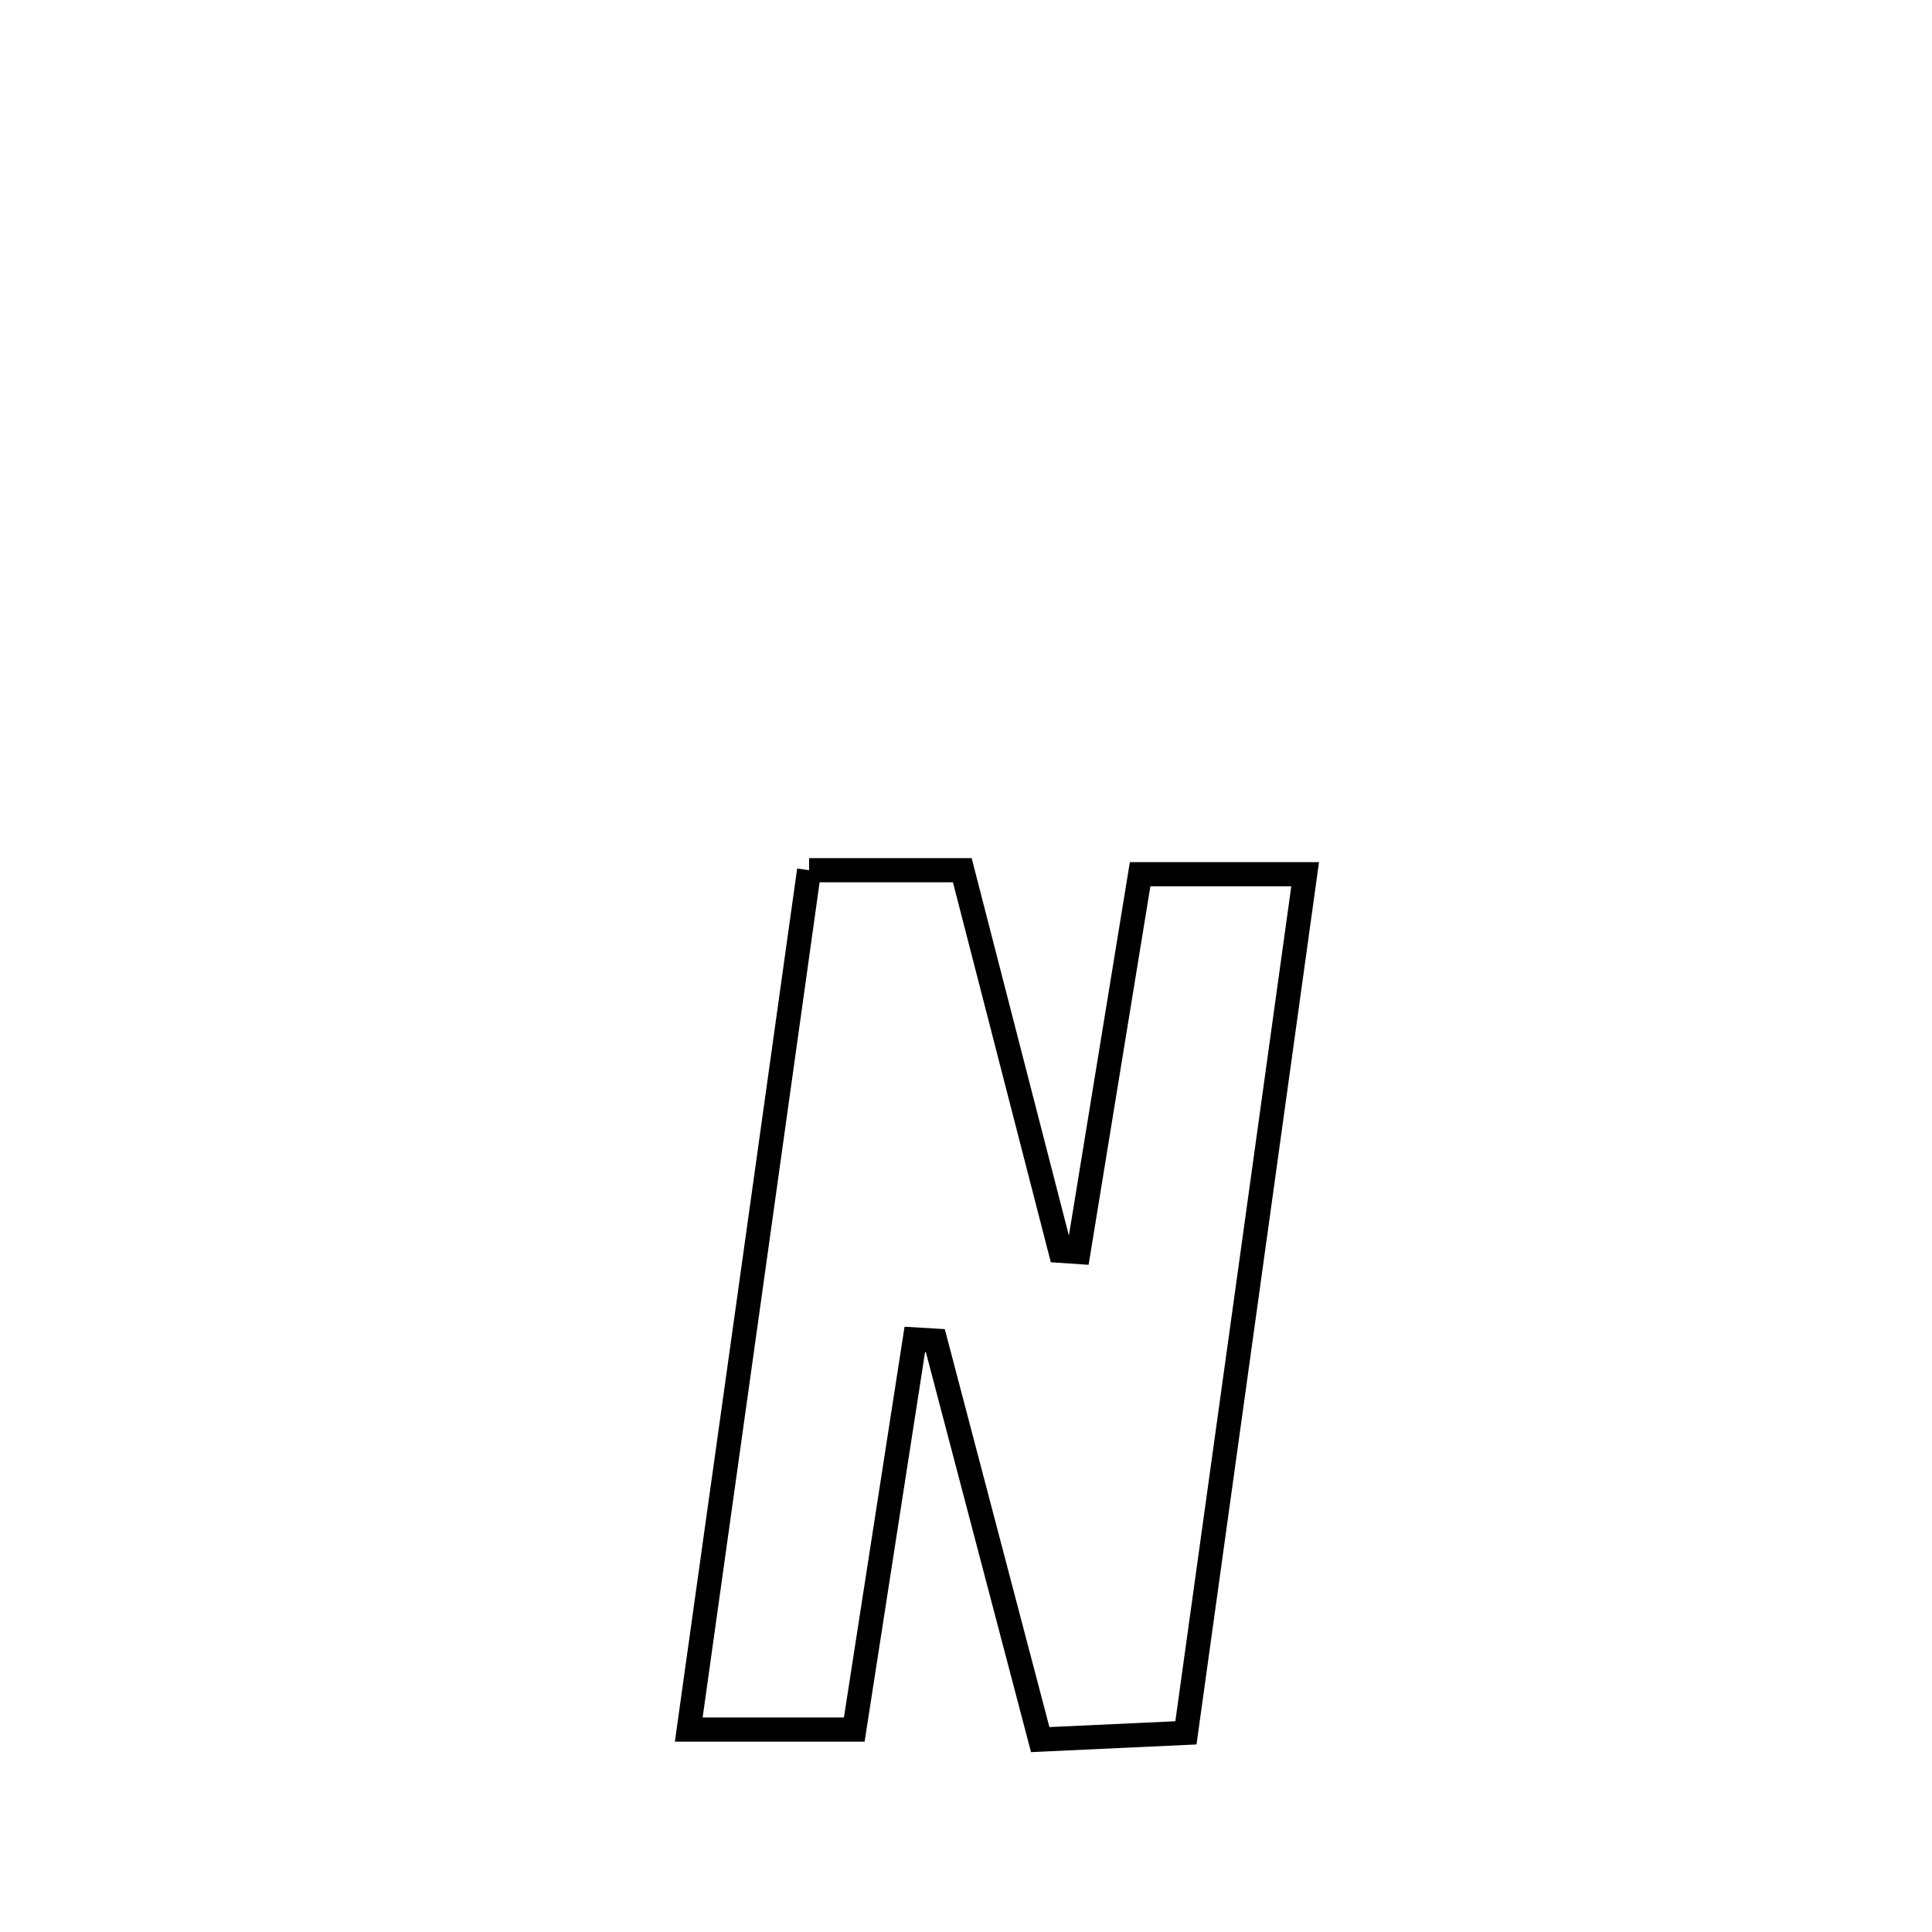 <svg xmlns="http://www.w3.org/2000/svg" viewBox="0.0 0.0 24.0 24.0" height="200px" width="200px"><path fill="none" stroke="black" stroke-width=".3" stroke-opacity="1.0"  filling="0" d="M10.051 10.81 L10.051 10.81 C10.685 10.81 11.319 10.81 11.954 10.81 L11.954 10.81 C12.36 12.386 12.766 13.962 13.172 15.538 L13.172 15.538 C13.247 15.543 13.322 15.548 13.397 15.553 L13.397 15.553 C13.652 13.989 13.908 12.424 14.163 10.86 L14.163 10.86 C14.846 10.86 15.529 10.86 16.213 10.86 L16.213 10.86 C15.966 12.638 15.719 14.415 15.473 16.193 C15.226 17.971 14.979 19.748 14.732 21.526 L14.732 21.526 C14.129 21.554 13.525 21.582 12.922 21.61 L12.922 21.61 C12.488 19.958 12.053 18.306 11.619 16.654 L11.619 16.654 C11.534 16.649 11.449 16.644 11.364 16.639 L11.364 16.639 C11.114 18.254 10.863 19.87 10.612 21.485 L10.612 21.485 C9.927 21.485 9.242 21.485 8.556 21.485 L8.556 21.485 C8.806 19.706 9.055 17.927 9.304 16.148 C9.553 14.369 9.802 12.589 10.051 10.81 L10.051 10.81"></path></svg>